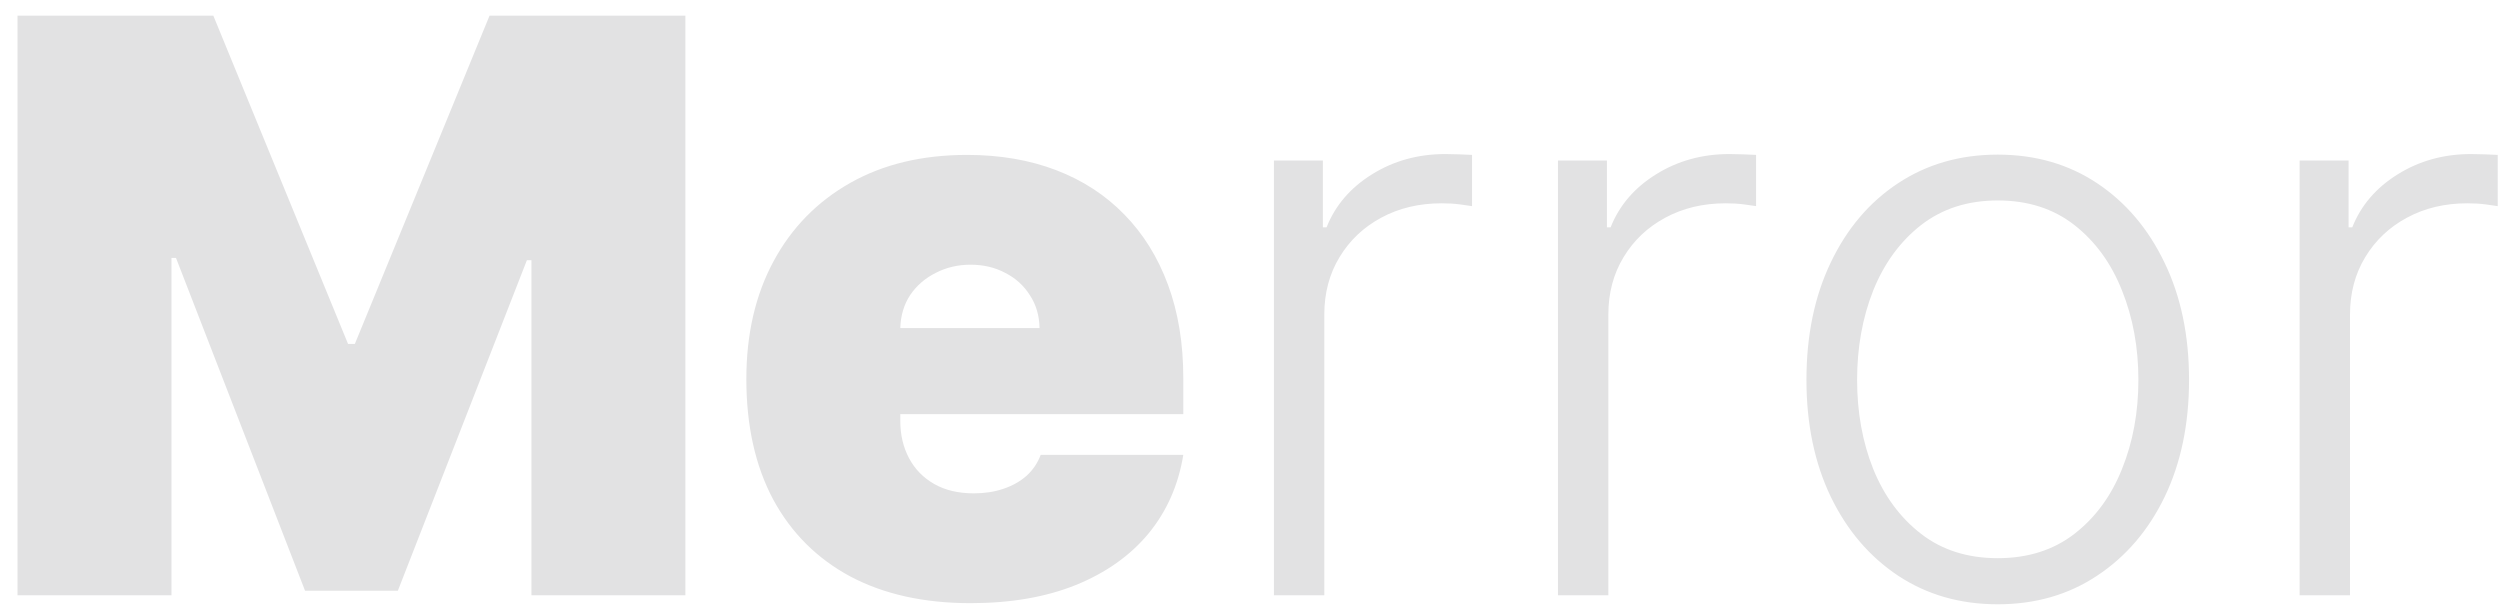 <svg width="126" height="31" viewBox="0 0 126 31" fill="none" xmlns="http://www.w3.org/2000/svg">
<path d="M0.883 0.79H10.752L17.542 17.335H17.884L24.673 0.79H34.543V30H26.784V13.113H26.556L20.052 29.772H15.374L8.87 12.999H8.642V30H0.883V0.79ZM48.913 30.399C46.573 30.399 44.558 29.953 42.865 29.059C41.182 28.155 39.884 26.862 38.971 25.179C38.068 23.487 37.616 21.461 37.616 19.103C37.616 16.84 38.073 14.863 38.986 13.17C39.898 11.477 41.187 10.161 42.851 9.219C44.515 8.278 46.478 7.807 48.741 7.807C50.396 7.807 51.893 8.064 53.234 8.577C54.575 9.091 55.721 9.837 56.672 10.817C57.622 11.787 58.355 12.966 58.868 14.354C59.381 15.742 59.638 17.306 59.638 19.046V20.872H40.07V16.536H52.393C52.383 15.908 52.221 15.357 51.908 14.882C51.603 14.396 51.19 14.021 50.667 13.755C50.153 13.479 49.569 13.341 48.913 13.341C48.276 13.341 47.691 13.479 47.158 13.755C46.626 14.021 46.198 14.392 45.875 14.867C45.561 15.343 45.394 15.899 45.375 16.536V21.214C45.375 21.918 45.523 22.545 45.818 23.097C46.112 23.648 46.535 24.081 47.087 24.395C47.638 24.709 48.304 24.865 49.084 24.865C49.626 24.865 50.12 24.789 50.567 24.637C51.023 24.485 51.413 24.266 51.737 23.981C52.06 23.686 52.298 23.334 52.45 22.926H59.638C59.391 24.447 58.806 25.769 57.884 26.891C56.962 28.003 55.74 28.869 54.218 29.486C52.706 30.095 50.938 30.399 48.913 30.399ZM64.206 30V8.092H66.673V11.458H66.859C67.296 10.355 68.057 9.466 69.141 8.791C70.234 8.107 71.47 7.764 72.849 7.764C73.058 7.764 73.291 7.769 73.548 7.779C73.805 7.788 74.019 7.798 74.19 7.807V10.389C74.076 10.37 73.876 10.341 73.591 10.303C73.305 10.265 72.996 10.246 72.664 10.246C71.523 10.246 70.505 10.489 69.611 10.973C68.727 11.449 68.028 12.11 67.515 12.956C67.001 13.802 66.745 14.767 66.745 15.851V30H64.206ZM78.522 30V8.092H80.99V11.458H81.175C81.612 10.355 82.373 9.466 83.457 8.791C84.55 8.107 85.787 7.764 87.165 7.764C87.374 7.764 87.607 7.769 87.864 7.779C88.121 7.788 88.335 7.798 88.506 7.807V10.389C88.392 10.37 88.192 10.341 87.907 10.303C87.622 10.265 87.313 10.246 86.98 10.246C85.839 10.246 84.821 10.489 83.928 10.973C83.043 11.449 82.344 12.11 81.831 12.956C81.317 13.802 81.061 14.767 81.061 15.851V30H78.522ZM100.686 30.456C98.794 30.456 97.121 29.976 95.666 29.016C94.221 28.055 93.089 26.729 92.271 25.037C91.454 23.334 91.045 21.371 91.045 19.146C91.045 16.902 91.454 14.929 92.271 13.227C93.089 11.515 94.221 10.184 95.666 9.233C97.121 8.273 98.794 7.793 100.686 7.793C102.579 7.793 104.247 8.273 105.693 9.233C107.138 10.194 108.269 11.525 109.087 13.227C109.914 14.929 110.328 16.902 110.328 19.146C110.328 21.371 109.919 23.334 109.101 25.037C108.284 26.729 107.147 28.055 105.693 29.016C104.247 29.976 102.579 30.456 100.686 30.456ZM100.686 28.132C102.208 28.132 103.496 27.723 104.552 26.905C105.607 26.087 106.406 24.998 106.948 23.639C107.499 22.279 107.775 20.782 107.775 19.146C107.775 17.511 107.499 16.008 106.948 14.639C106.406 13.27 105.607 12.171 104.552 11.344C103.496 10.517 102.208 10.103 100.686 10.103C99.174 10.103 97.886 10.517 96.821 11.344C95.766 12.171 94.962 13.27 94.411 14.639C93.869 16.008 93.598 17.511 93.598 19.146C93.598 20.782 93.869 22.279 94.411 23.639C94.962 24.998 95.766 26.087 96.821 26.905C97.877 27.723 99.165 28.132 100.686 28.132ZM115.901 30V8.092H118.369V11.458H118.554C118.991 10.355 119.752 9.466 120.836 8.791C121.93 8.107 123.166 7.764 124.544 7.764C124.754 7.764 124.987 7.769 125.243 7.779C125.5 7.788 125.714 7.798 125.885 7.807V10.389C125.771 10.37 125.571 10.341 125.286 10.303C125.001 10.265 124.692 10.246 124.359 10.246C123.218 10.246 122.201 10.489 121.307 10.973C120.422 11.449 119.724 12.11 119.21 12.956C118.697 13.802 118.44 14.767 118.44 15.851V30H115.901Z" fill="#E2E2E3"/>
</svg>
